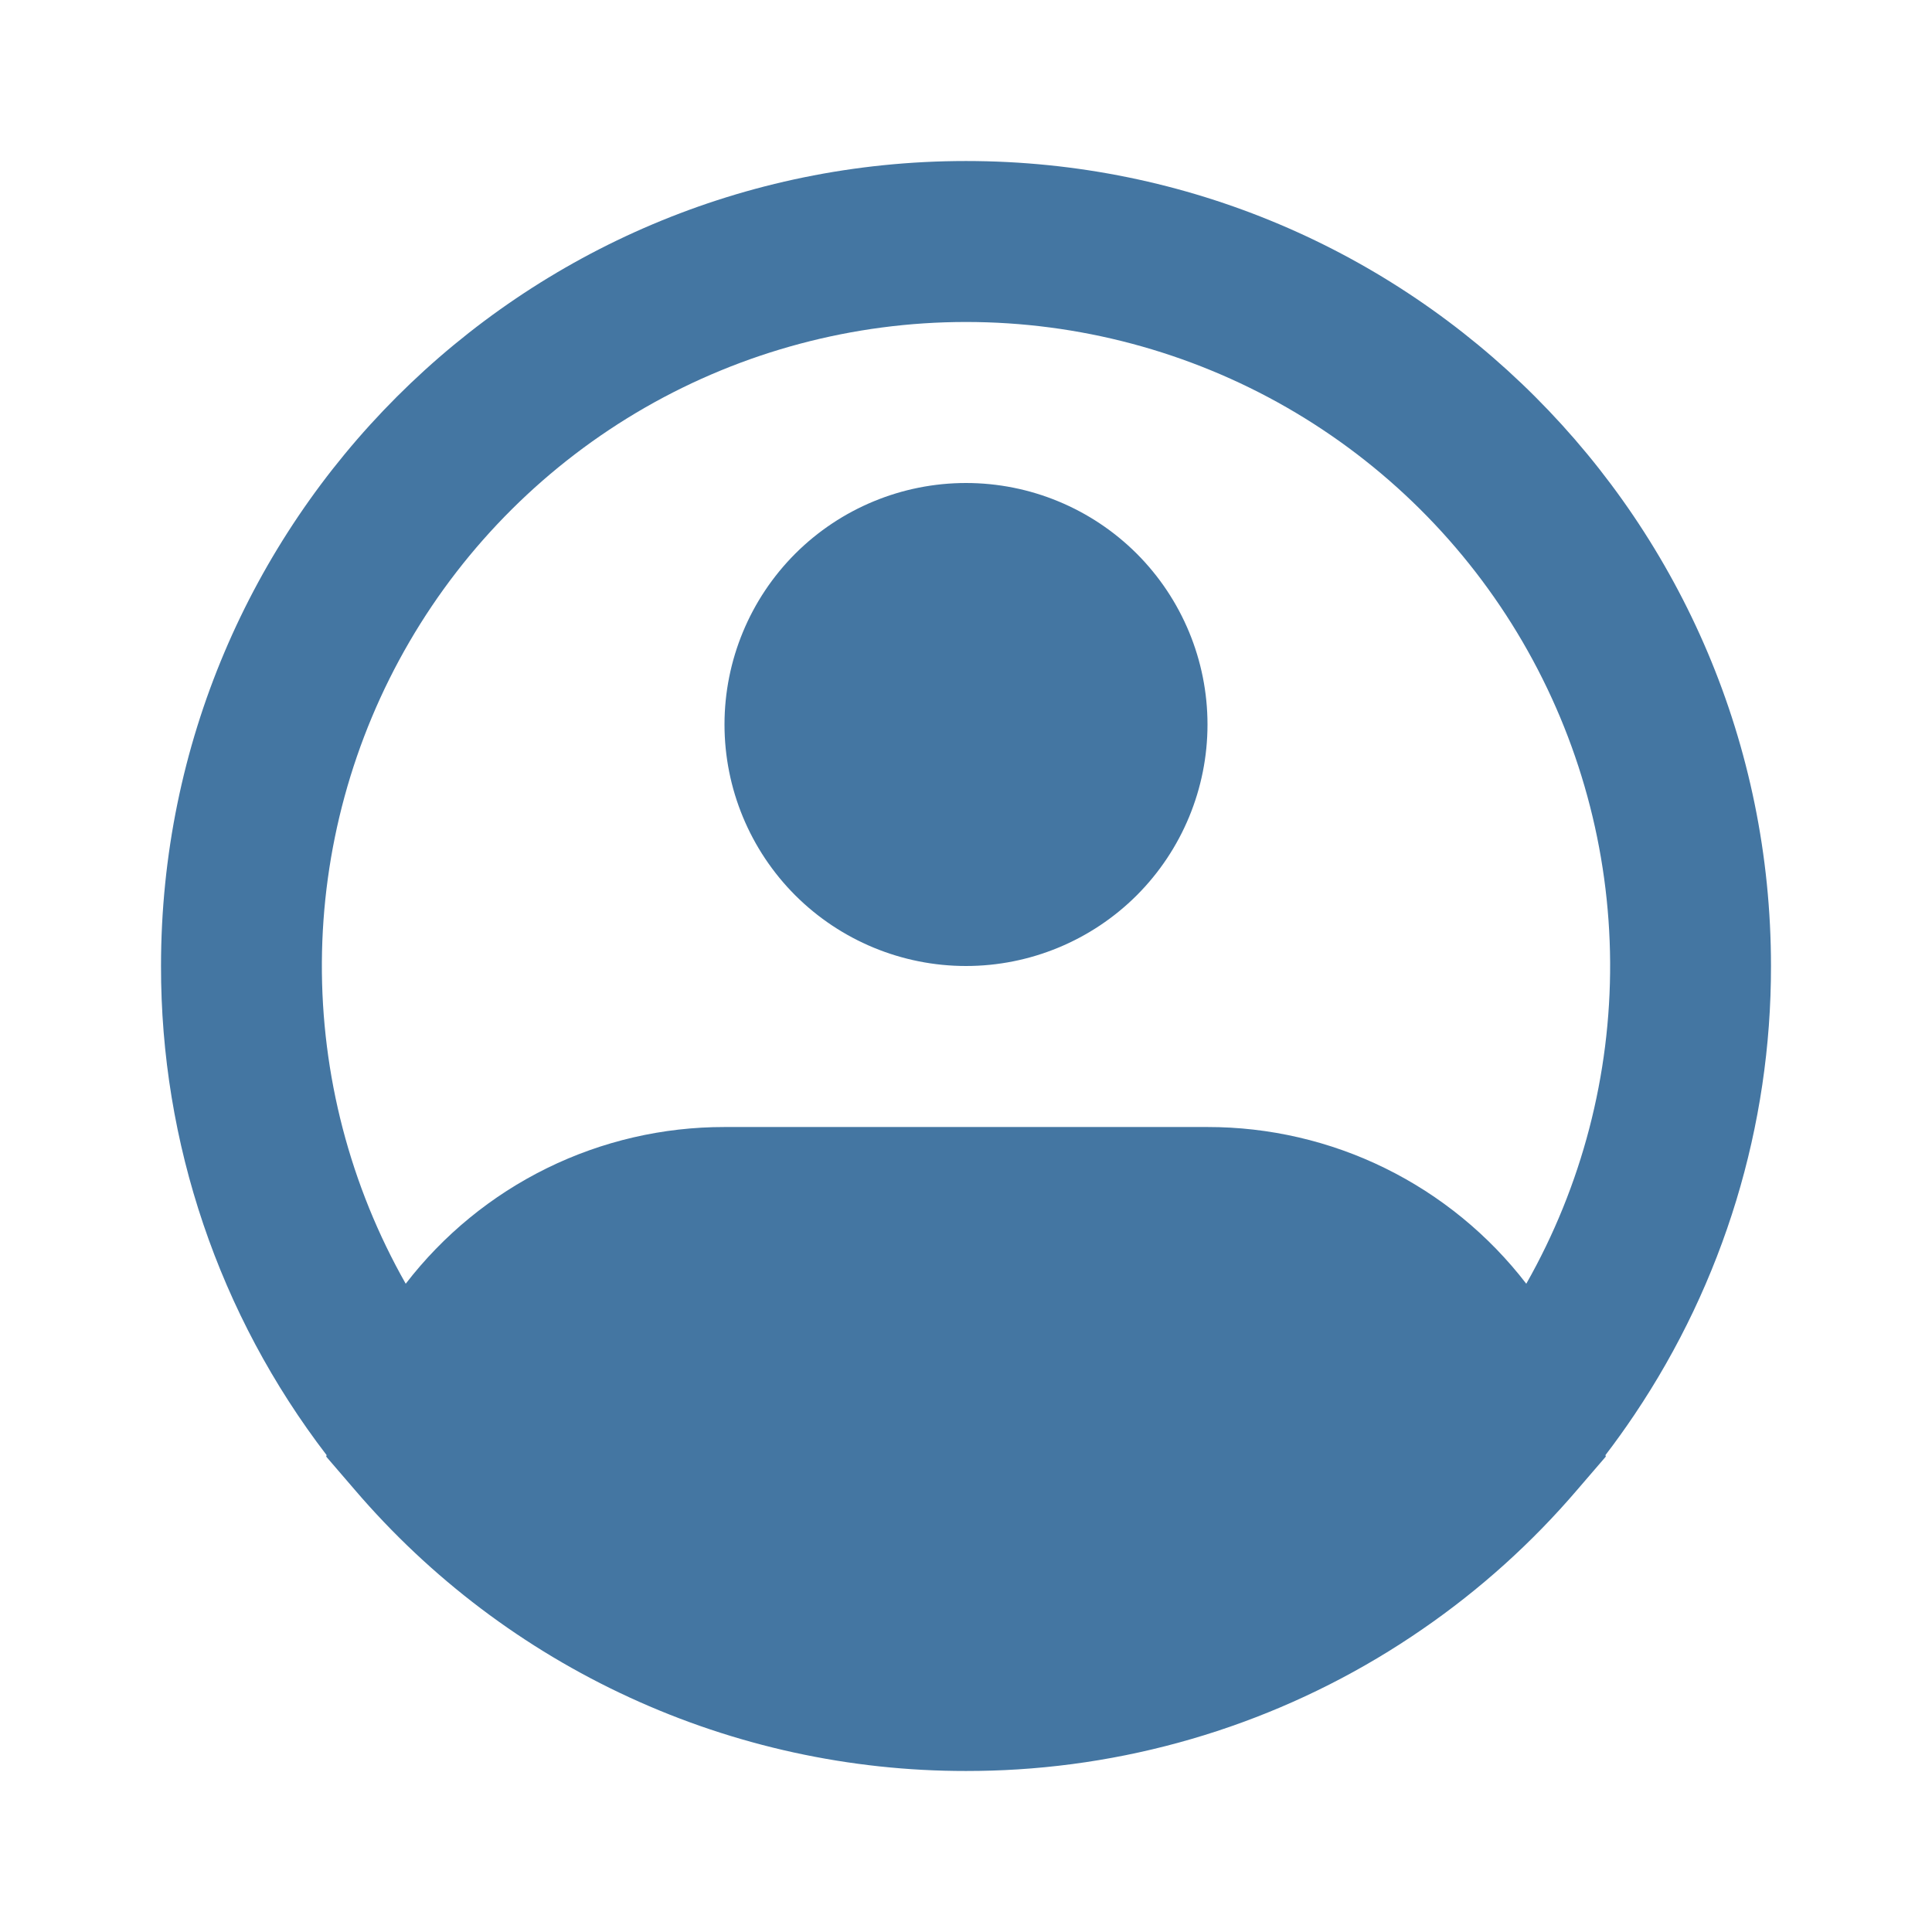 <svg width="35" height="35" viewBox="0 0 35 35" fill="none" xmlns="http://www.w3.org/2000/svg">
<path fill-rule="evenodd" clip-rule="evenodd" d="M17.5 5.833C15.46 5.833 13.455 6.368 11.685 7.384C9.916 8.401 8.444 9.864 7.417 11.627C6.39 13.39 5.843 15.392 5.831 17.433C5.82 19.473 6.343 21.481 7.35 23.256C8.031 22.372 8.905 21.656 9.907 21.163C10.908 20.671 12.009 20.416 13.125 20.417H21.875C22.991 20.416 24.092 20.671 25.093 21.163C26.095 21.656 26.97 22.372 27.65 23.256C28.657 21.481 29.18 19.473 29.169 17.433C29.157 15.392 28.61 13.39 27.583 11.627C26.556 9.864 25.084 8.401 23.315 7.384C21.546 6.368 19.541 5.833 17.5 5.833ZM29.084 26.361C29.266 26.123 29.441 25.879 29.609 25.629C31.225 23.226 32.087 20.396 32.083 17.5C32.083 9.446 25.555 2.917 17.5 2.917C9.446 2.917 2.917 9.446 2.917 17.5C2.912 20.704 3.967 23.819 5.917 26.361L5.909 26.387L6.427 26.989C7.795 28.588 9.493 29.872 11.405 30.751C13.316 31.631 15.396 32.085 17.5 32.083C17.815 32.083 18.128 32.074 18.439 32.054C21.071 31.888 23.607 31.009 25.776 29.509C26.814 28.794 27.754 27.947 28.573 26.989L29.091 26.387L29.084 26.361ZM17.5 8.75C16.34 8.75 15.227 9.211 14.406 10.031C13.586 10.852 13.125 11.965 13.125 13.125C13.125 14.285 13.586 15.398 14.406 16.219C15.227 17.039 16.34 17.5 17.5 17.5C18.66 17.5 19.773 17.039 20.594 16.219C21.414 15.398 21.875 14.285 21.875 13.125C21.875 11.965 21.414 10.852 20.594 10.031C19.773 9.211 18.66 8.75 17.5 8.75Z" fill="#4476A2"/>
</svg>
